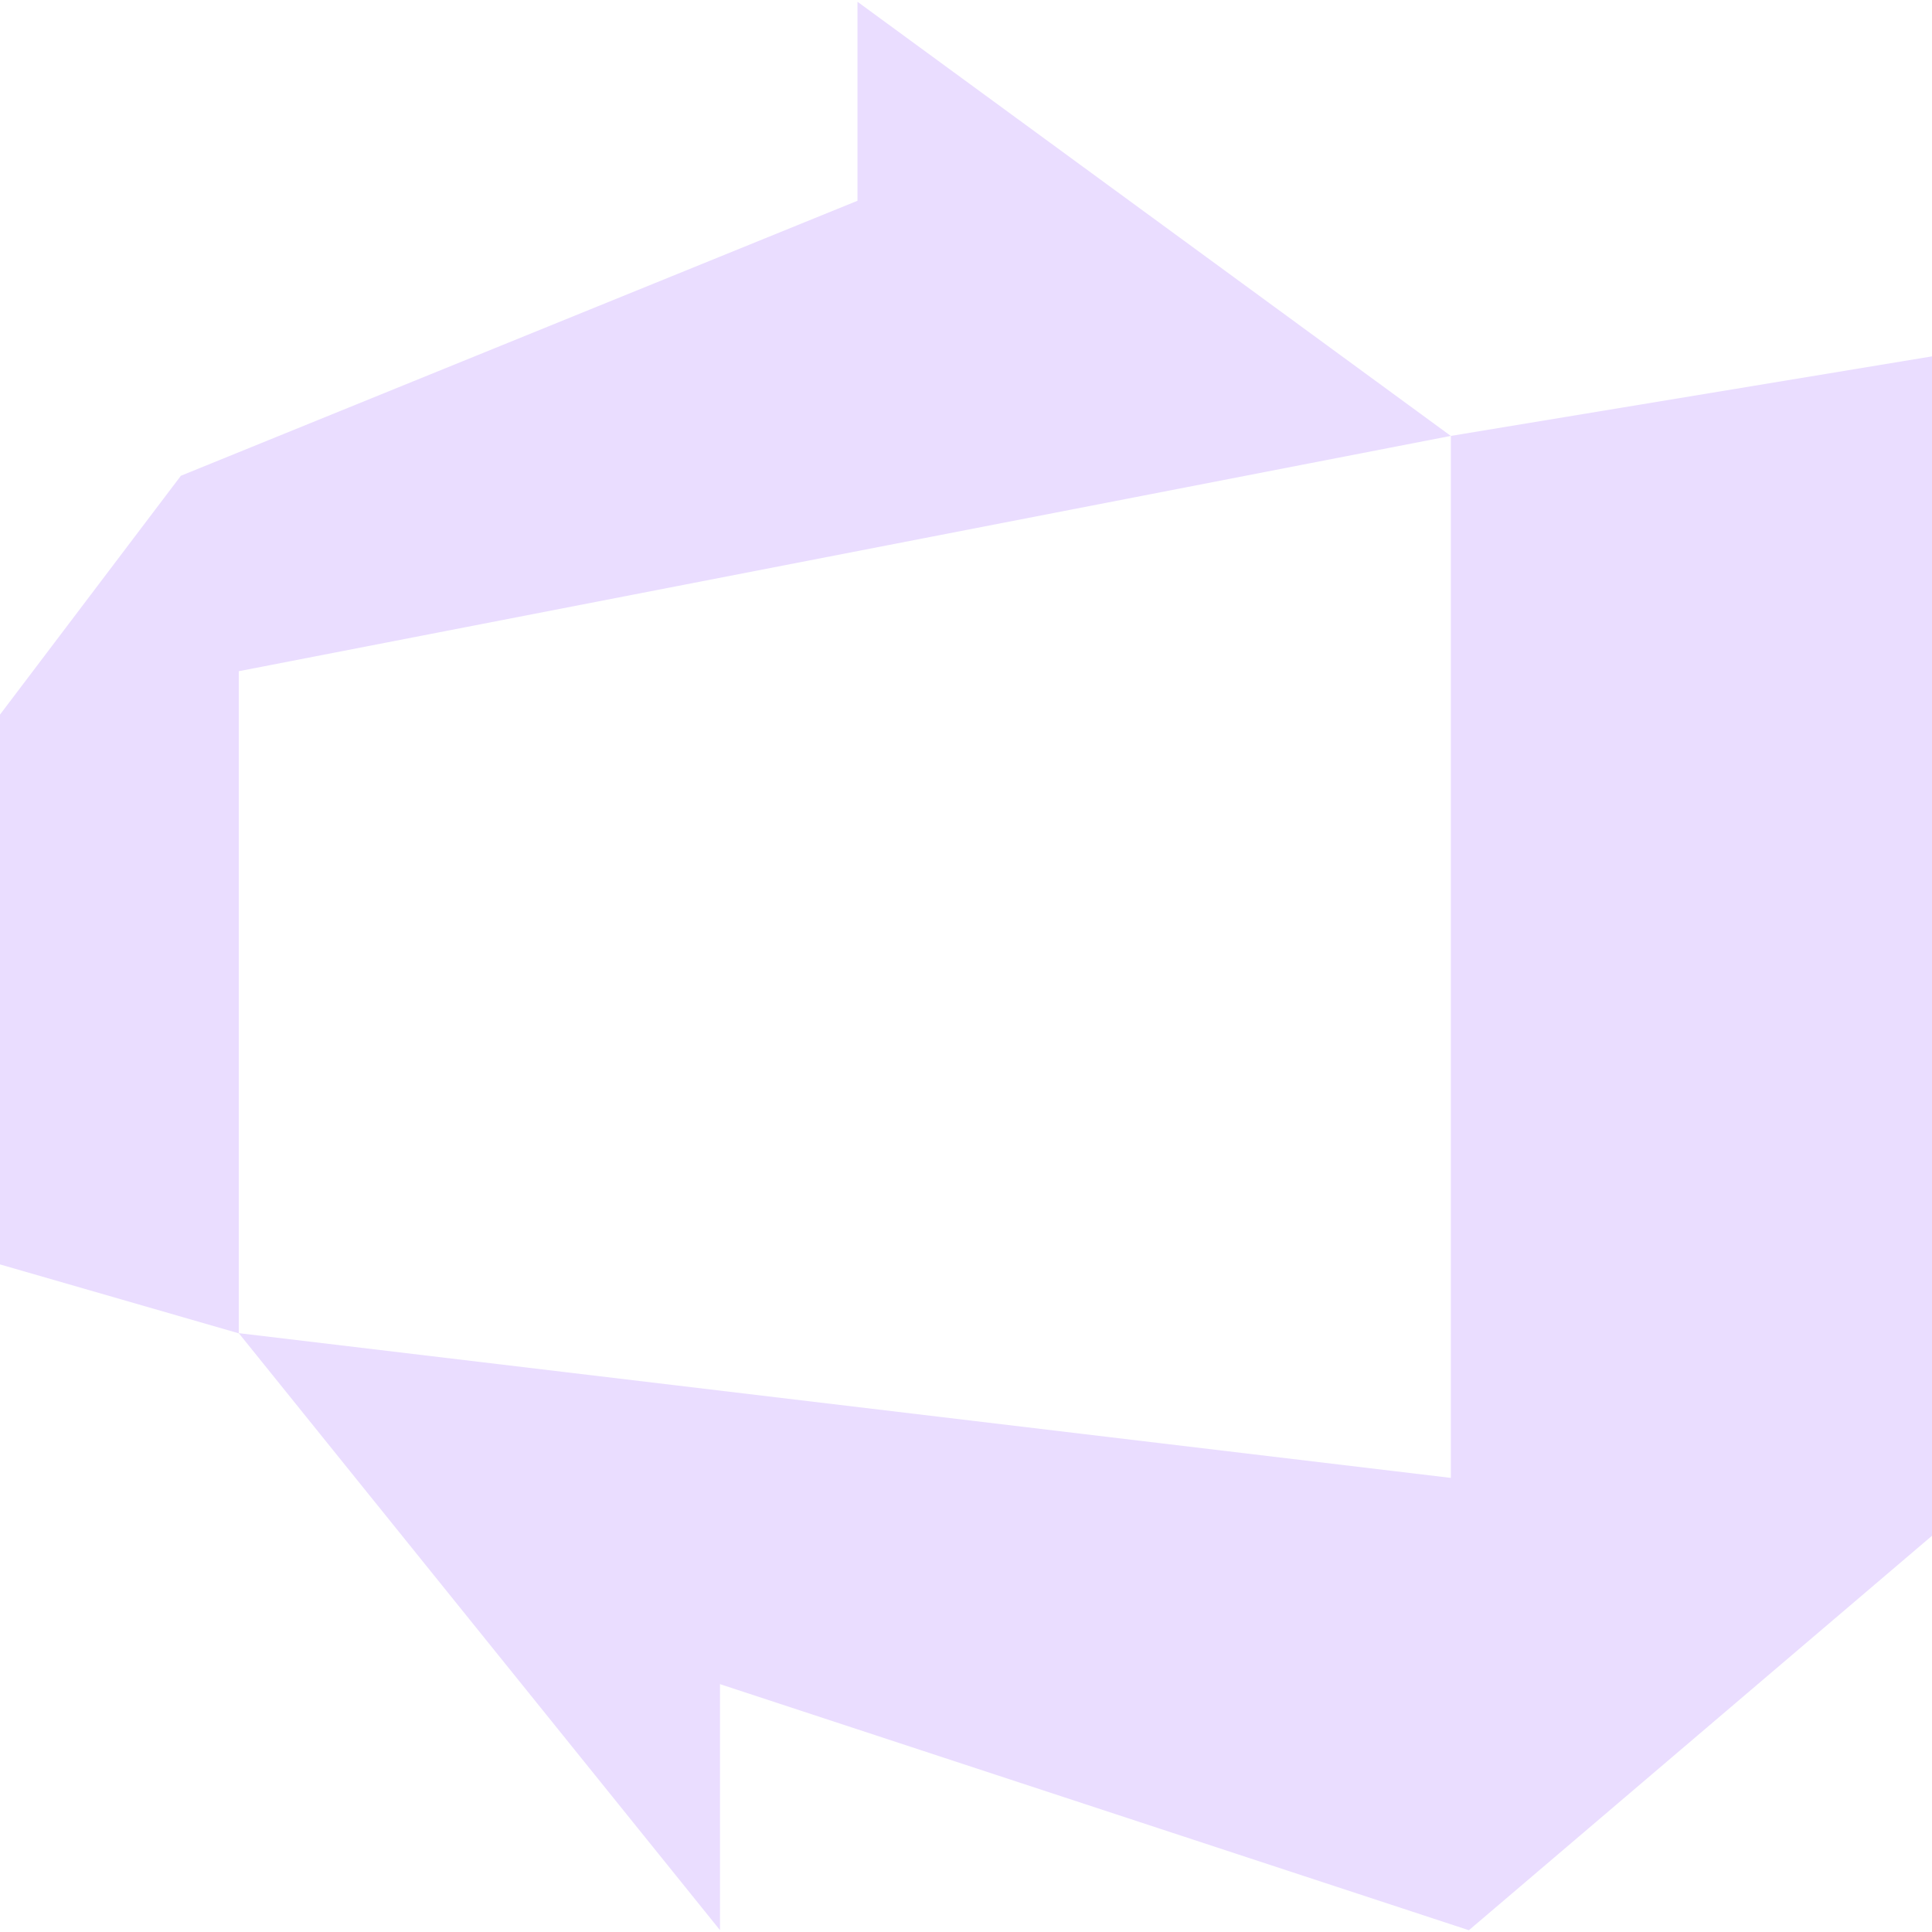 <svg role="img" viewBox="0 0 24 24" xmlns="http://www.w3.org/2000/svg">
    <title>Azure DevOps</title>
    <path
        fill="#eaddff"
        d="M0 8.877L2.247 5.91l8.405-3.416V.022l7.37 5.393L2.966 8.338v8.225L0 15.707zm24-4.45v14.651l-5.753 4.9-9.303-3.057v3.056l-5.978-7.416 15.057 1.798V5.415z" />
</svg>
